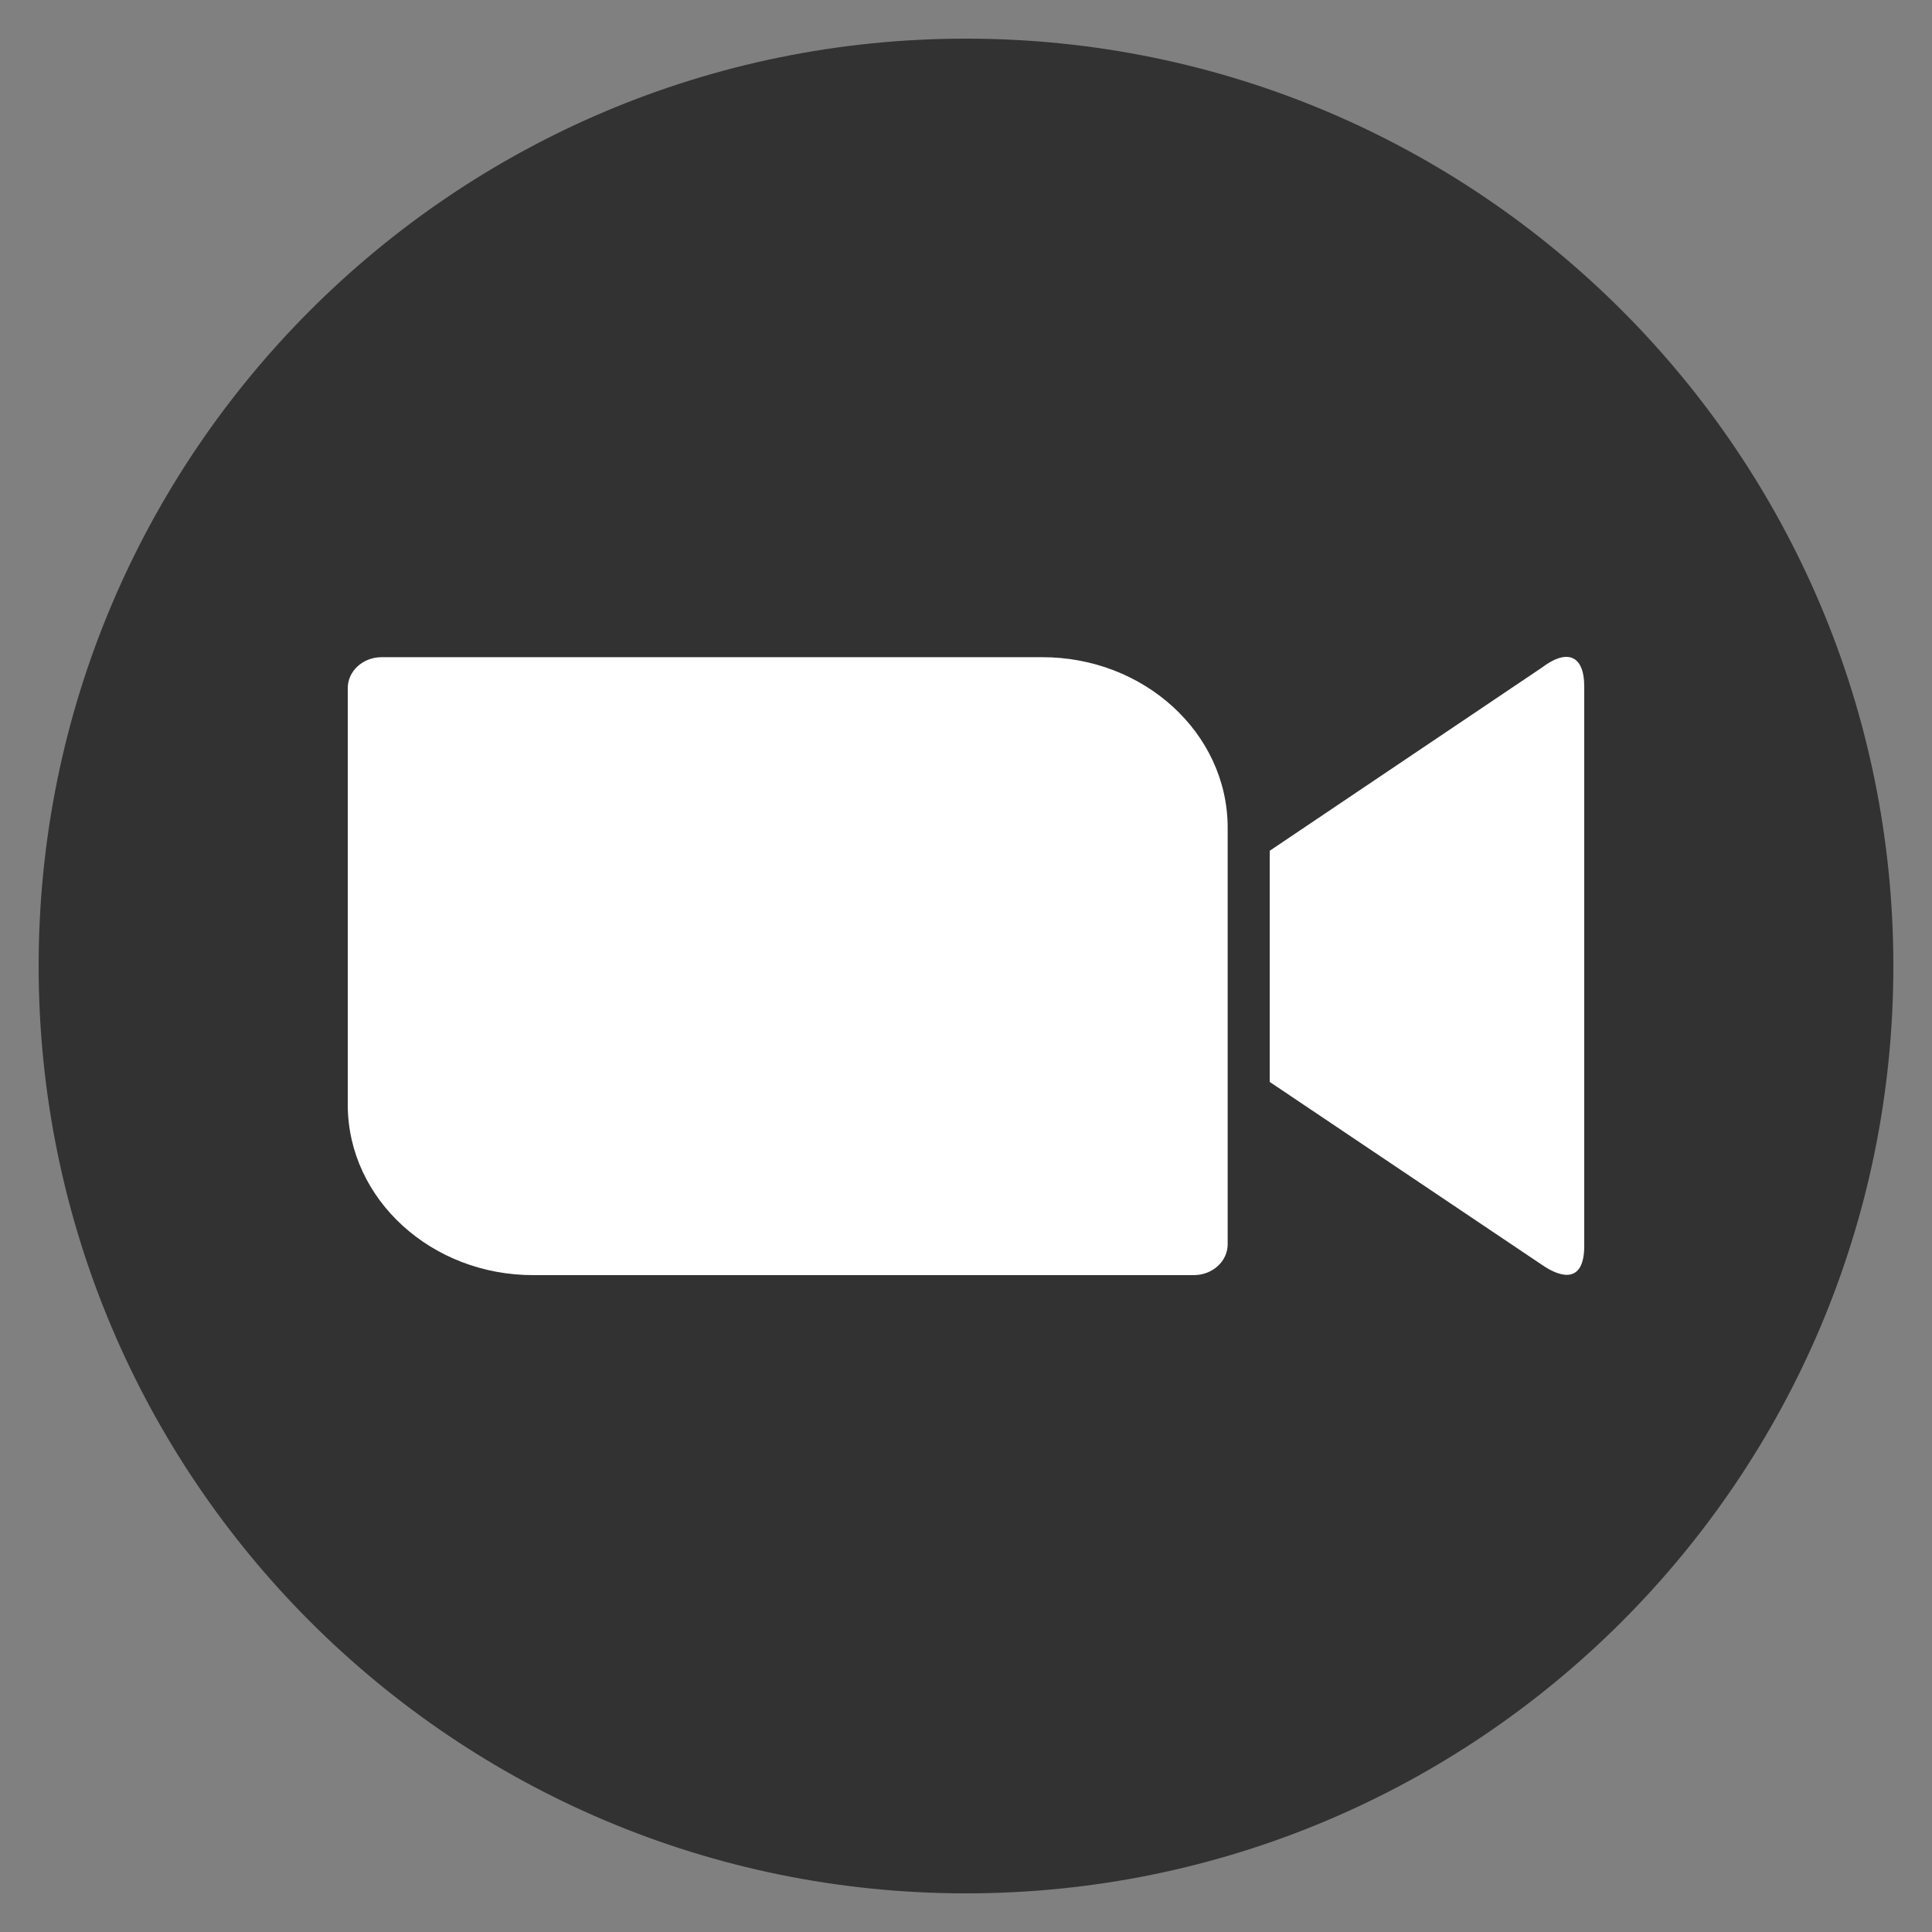 <svg width="25" height="25" viewBox="0 0 25 25" fill="none" xmlns="http://www.w3.org/2000/svg">
<rect x="0" y="0" width="25" height="25" fill="#808080" stroke="none"/>
<g clip-path="url(#clip0_6641_24562)">
<path d="M12.5 0.5C19.127 0.5 24.5 5.873 24.5 12.5C24.5 19.127 19.127 24.5 12.5 24.5C5.873 24.5 0.5 19.127 0.5 12.5C0.5 5.873 5.873 0.5 12.5 0.5Z" fill="#323232"/>
<path d="M4.5 8.903V14.302C4.505 15.522 5.587 16.505 6.907 16.5H15.448C15.691 16.5 15.886 16.32 15.886 16.101V10.703C15.881 9.482 14.799 8.499 13.479 8.504H4.938C4.696 8.504 4.5 8.684 4.5 8.903H4.5ZM16.43 11.009L19.956 8.636C20.263 8.402 20.5 8.461 20.5 8.884V16.121C20.5 16.602 20.21 16.544 19.956 16.369L16.43 14V11.009Z" fill="white"/>
</g>
<defs>
<clipPath id="clip0_6641_24562">
<rect width="24" height="24" fill="white" transform="translate(0.5 0.5)"/>
</clipPath>
</defs>
</svg>
